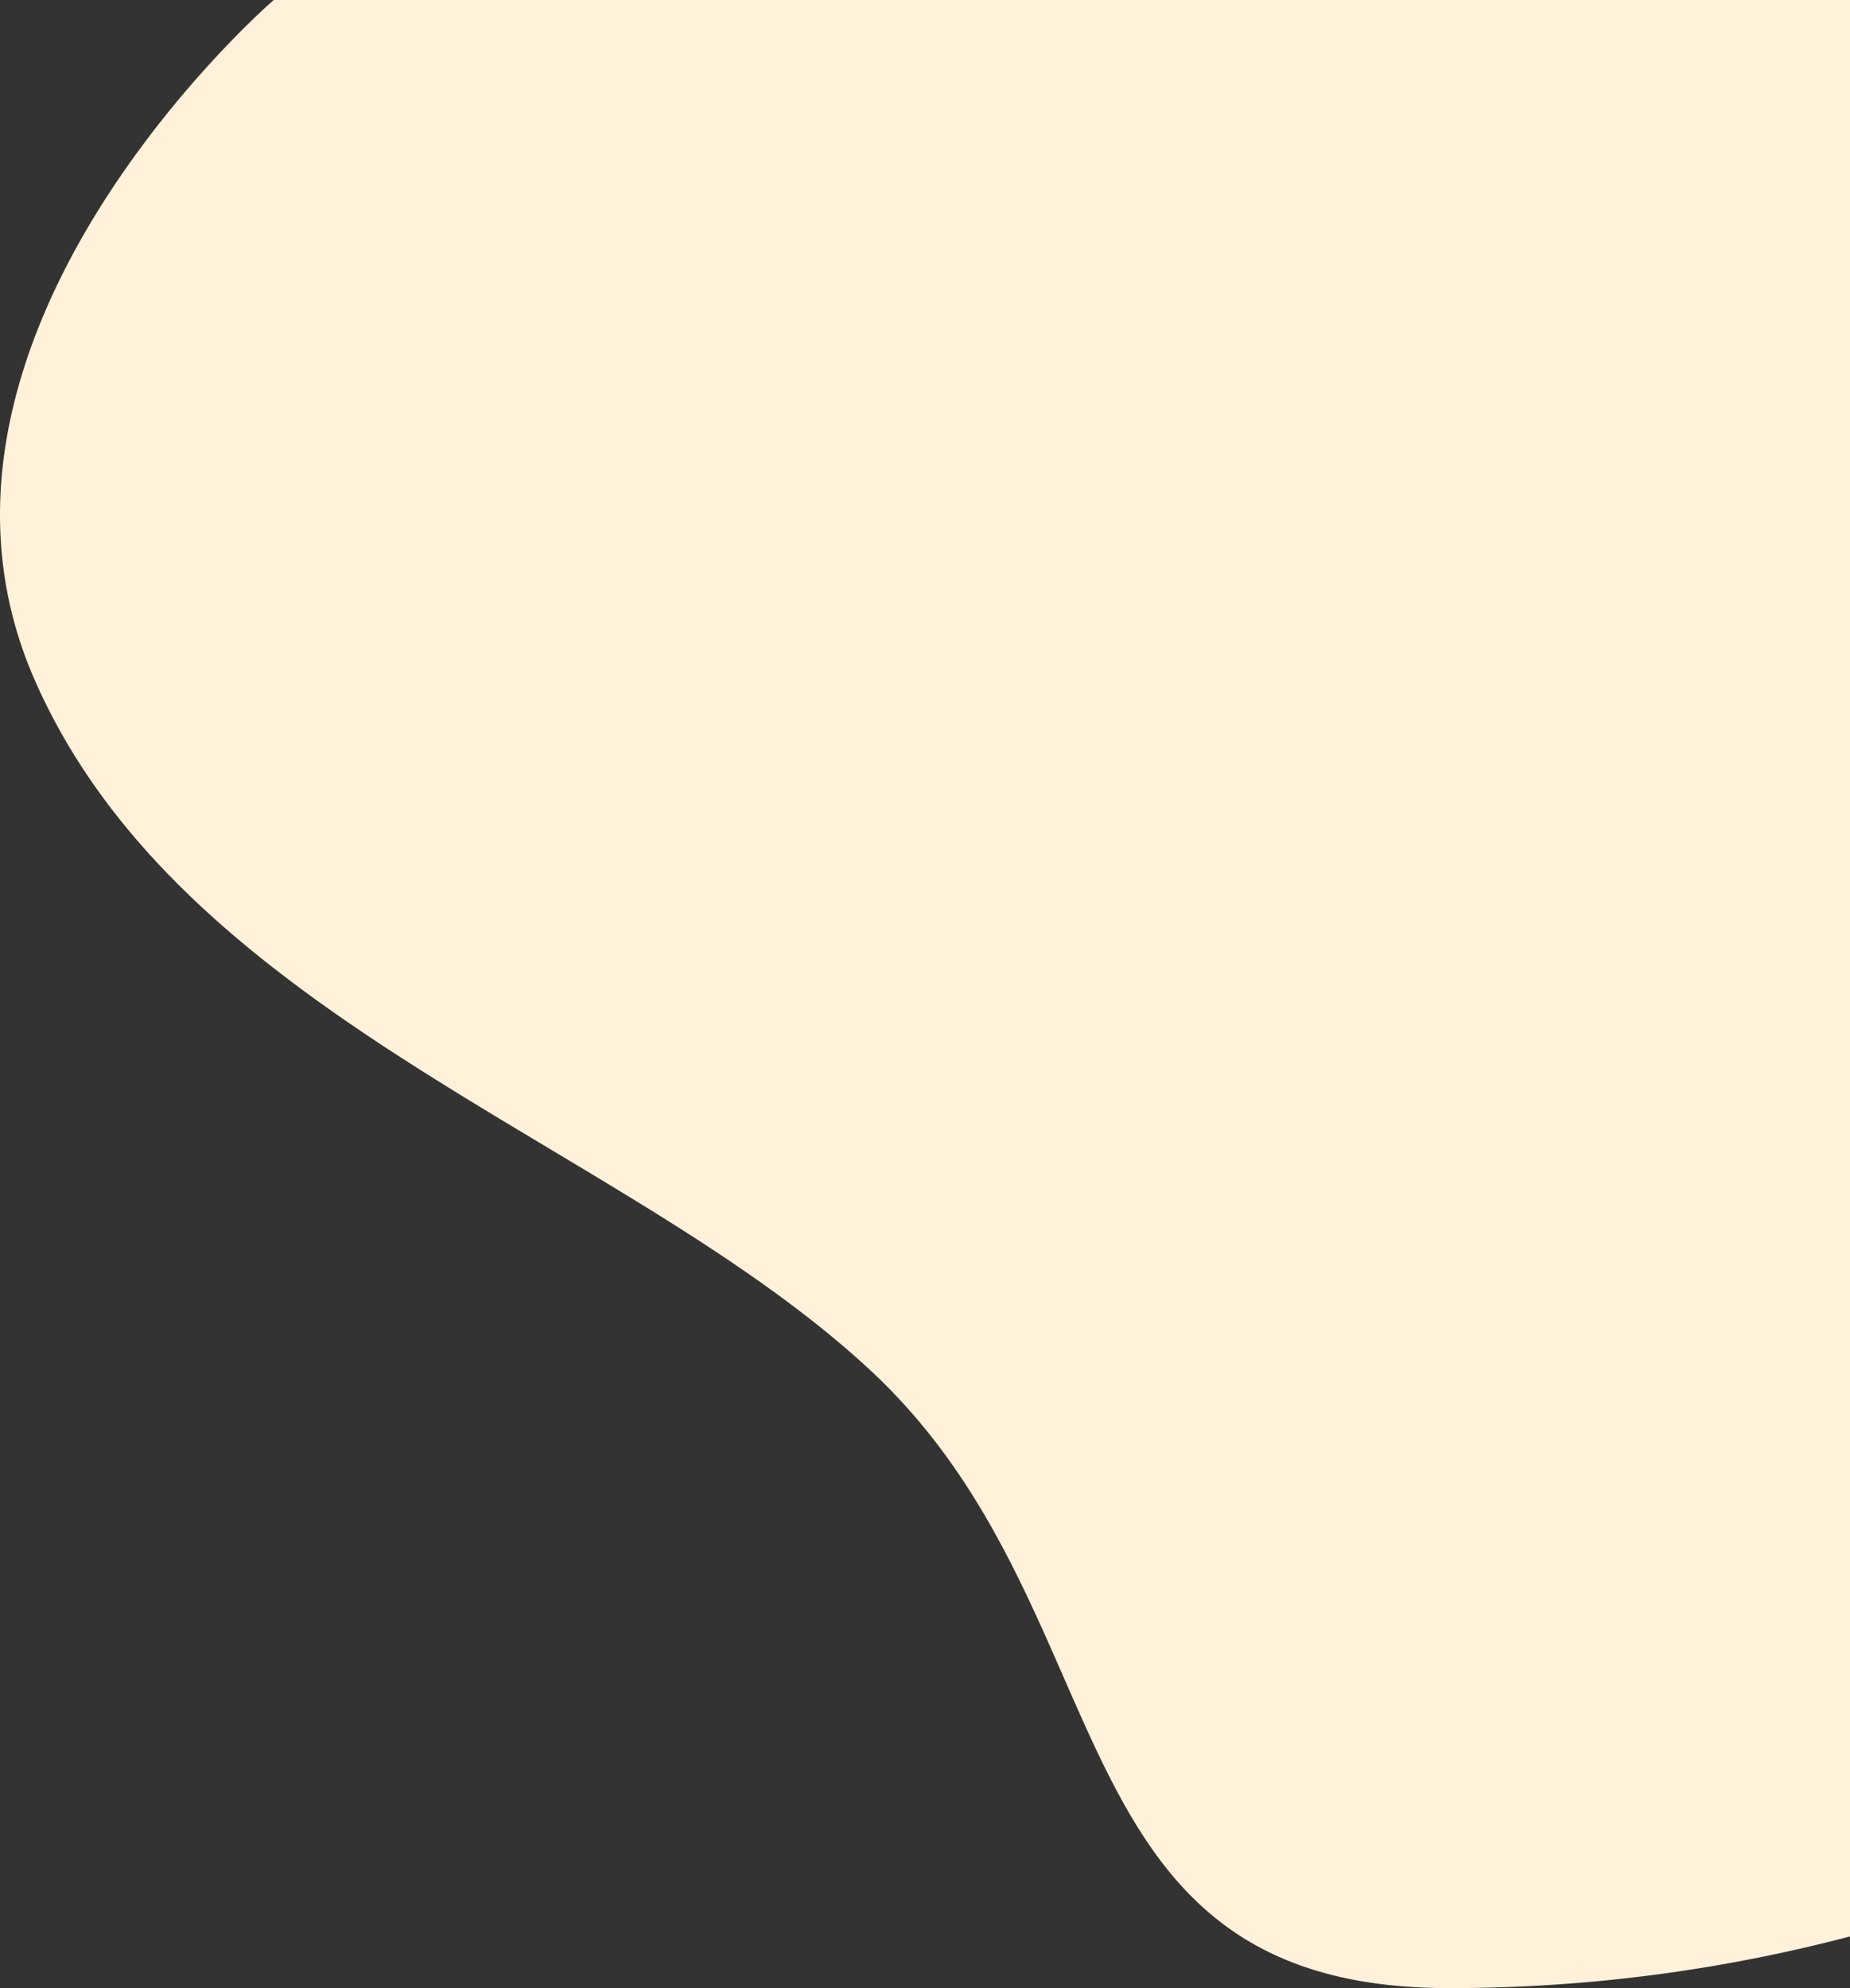 <svg xmlns="http://www.w3.org/2000/svg" width="638.474" height="686.265" viewBox="0 0 638.474 686.265">
  <rect x="0" y="0" width="638.474" height="686.265" fill="#333333" stroke="none"/>
  <path id="Path_5" data-name="Path 5" d="M628.012,193.034V861.469A542.078,542.078,0,0,1,489.5,879.3c-138.686,0-110.2-129.72-199.109-212.81C205.682,587.327,52.94,545.723,1.343,427.359S84,193.034,84,193.034Z" transform="translate(10.462 -193.034)" fill="#fff1da"/>
</svg>

